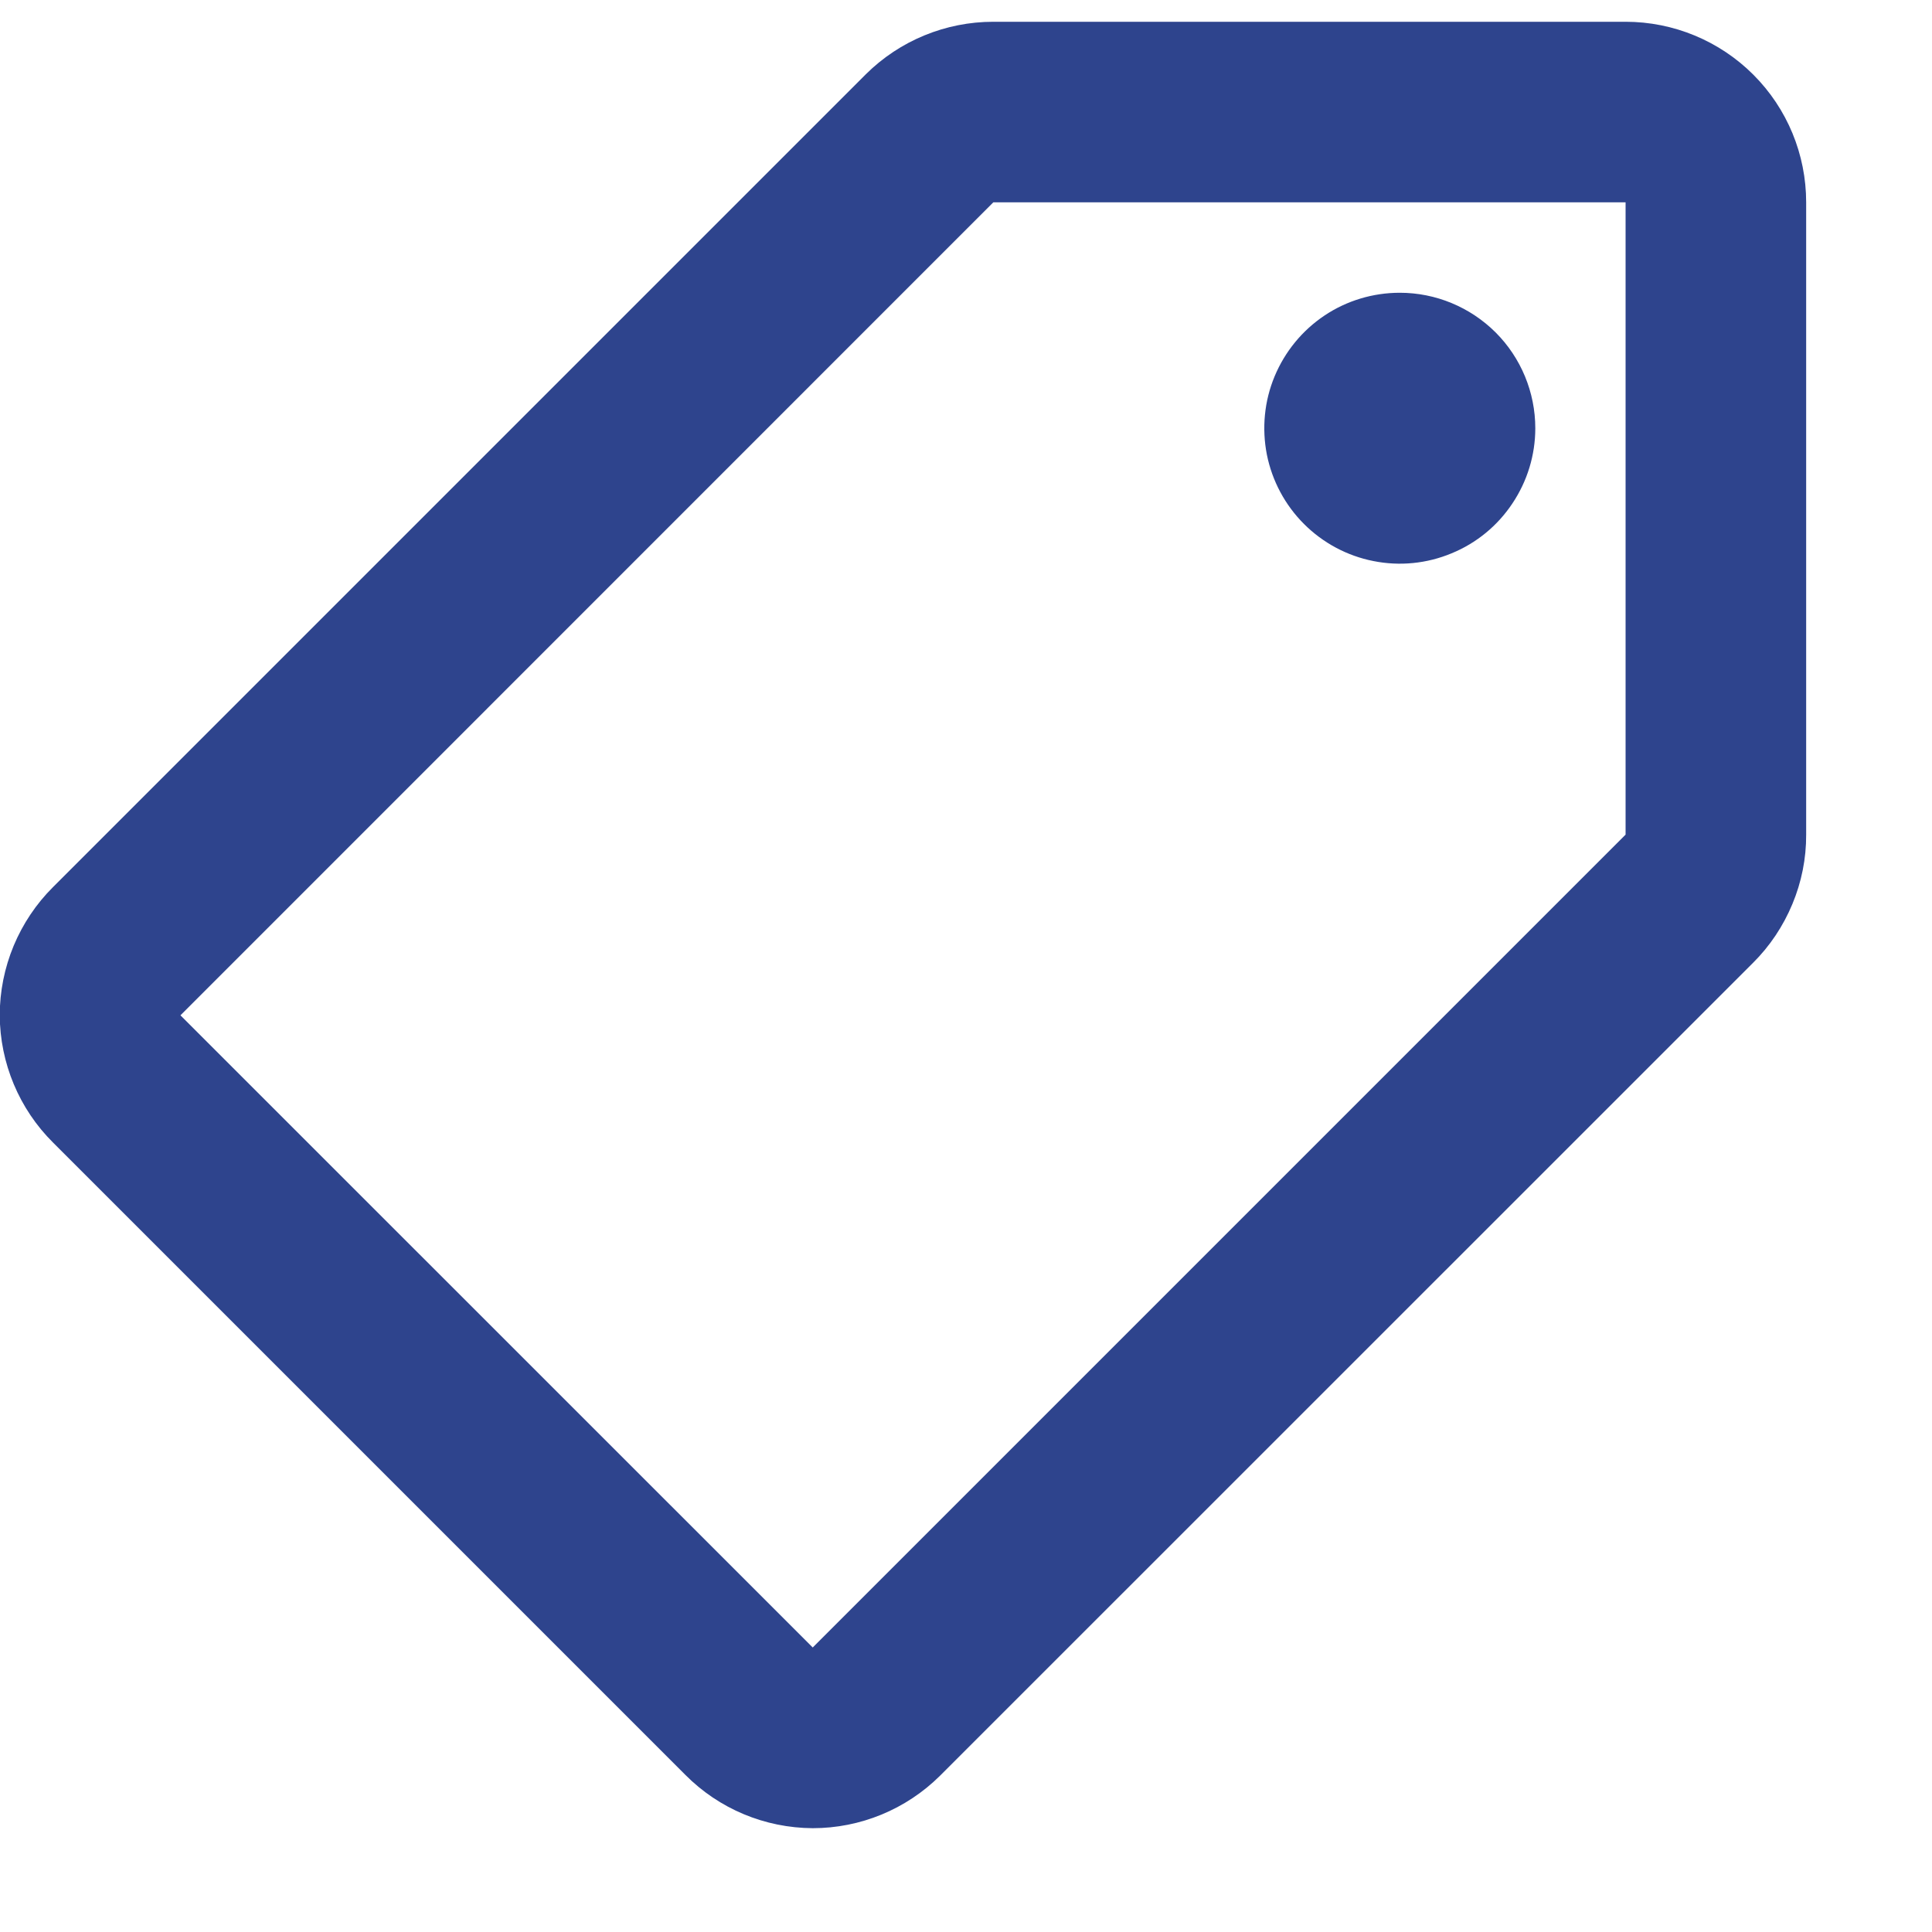 <svg width="15" height="15" viewBox="0 0 15 15" fill="none" xmlns="http://www.w3.org/2000/svg">
<path d="M0.412 6.887L6.723 0.576C6.986 0.315 7.342 0.169 7.712 0.169H12.621C12.993 0.169 13.35 0.317 13.613 0.58C13.876 0.843 14.023 1.199 14.023 1.571V6.48C14.024 6.665 13.987 6.849 13.916 7.019C13.845 7.19 13.741 7.346 13.61 7.476L7.298 13.787C7.035 14.048 6.68 14.194 6.31 14.194C5.938 14.192 5.583 14.044 5.321 13.78L0.412 8.871C0.149 8.61 5.72205e-06 8.254 -0.002 7.883C-0.002 7.698 0.035 7.514 0.106 7.343C0.177 7.173 0.281 7.017 0.412 6.887ZM6.31 12.791L12.621 6.48V1.571H7.712L1.401 7.883M10.868 2.273C10.66 2.273 10.456 2.334 10.283 2.45C10.11 2.566 9.976 2.73 9.896 2.922C9.816 3.114 9.796 3.326 9.836 3.53C9.877 3.734 9.977 3.921 10.124 4.068C10.271 4.215 10.459 4.316 10.663 4.356C10.867 4.397 11.078 4.376 11.27 4.296C11.463 4.217 11.627 4.082 11.742 3.909C11.858 3.736 11.92 3.533 11.92 3.325C11.92 3.046 11.809 2.778 11.612 2.581C11.414 2.384 11.147 2.273 10.868 2.273Z" fill="#2E448D"/>
</svg>
